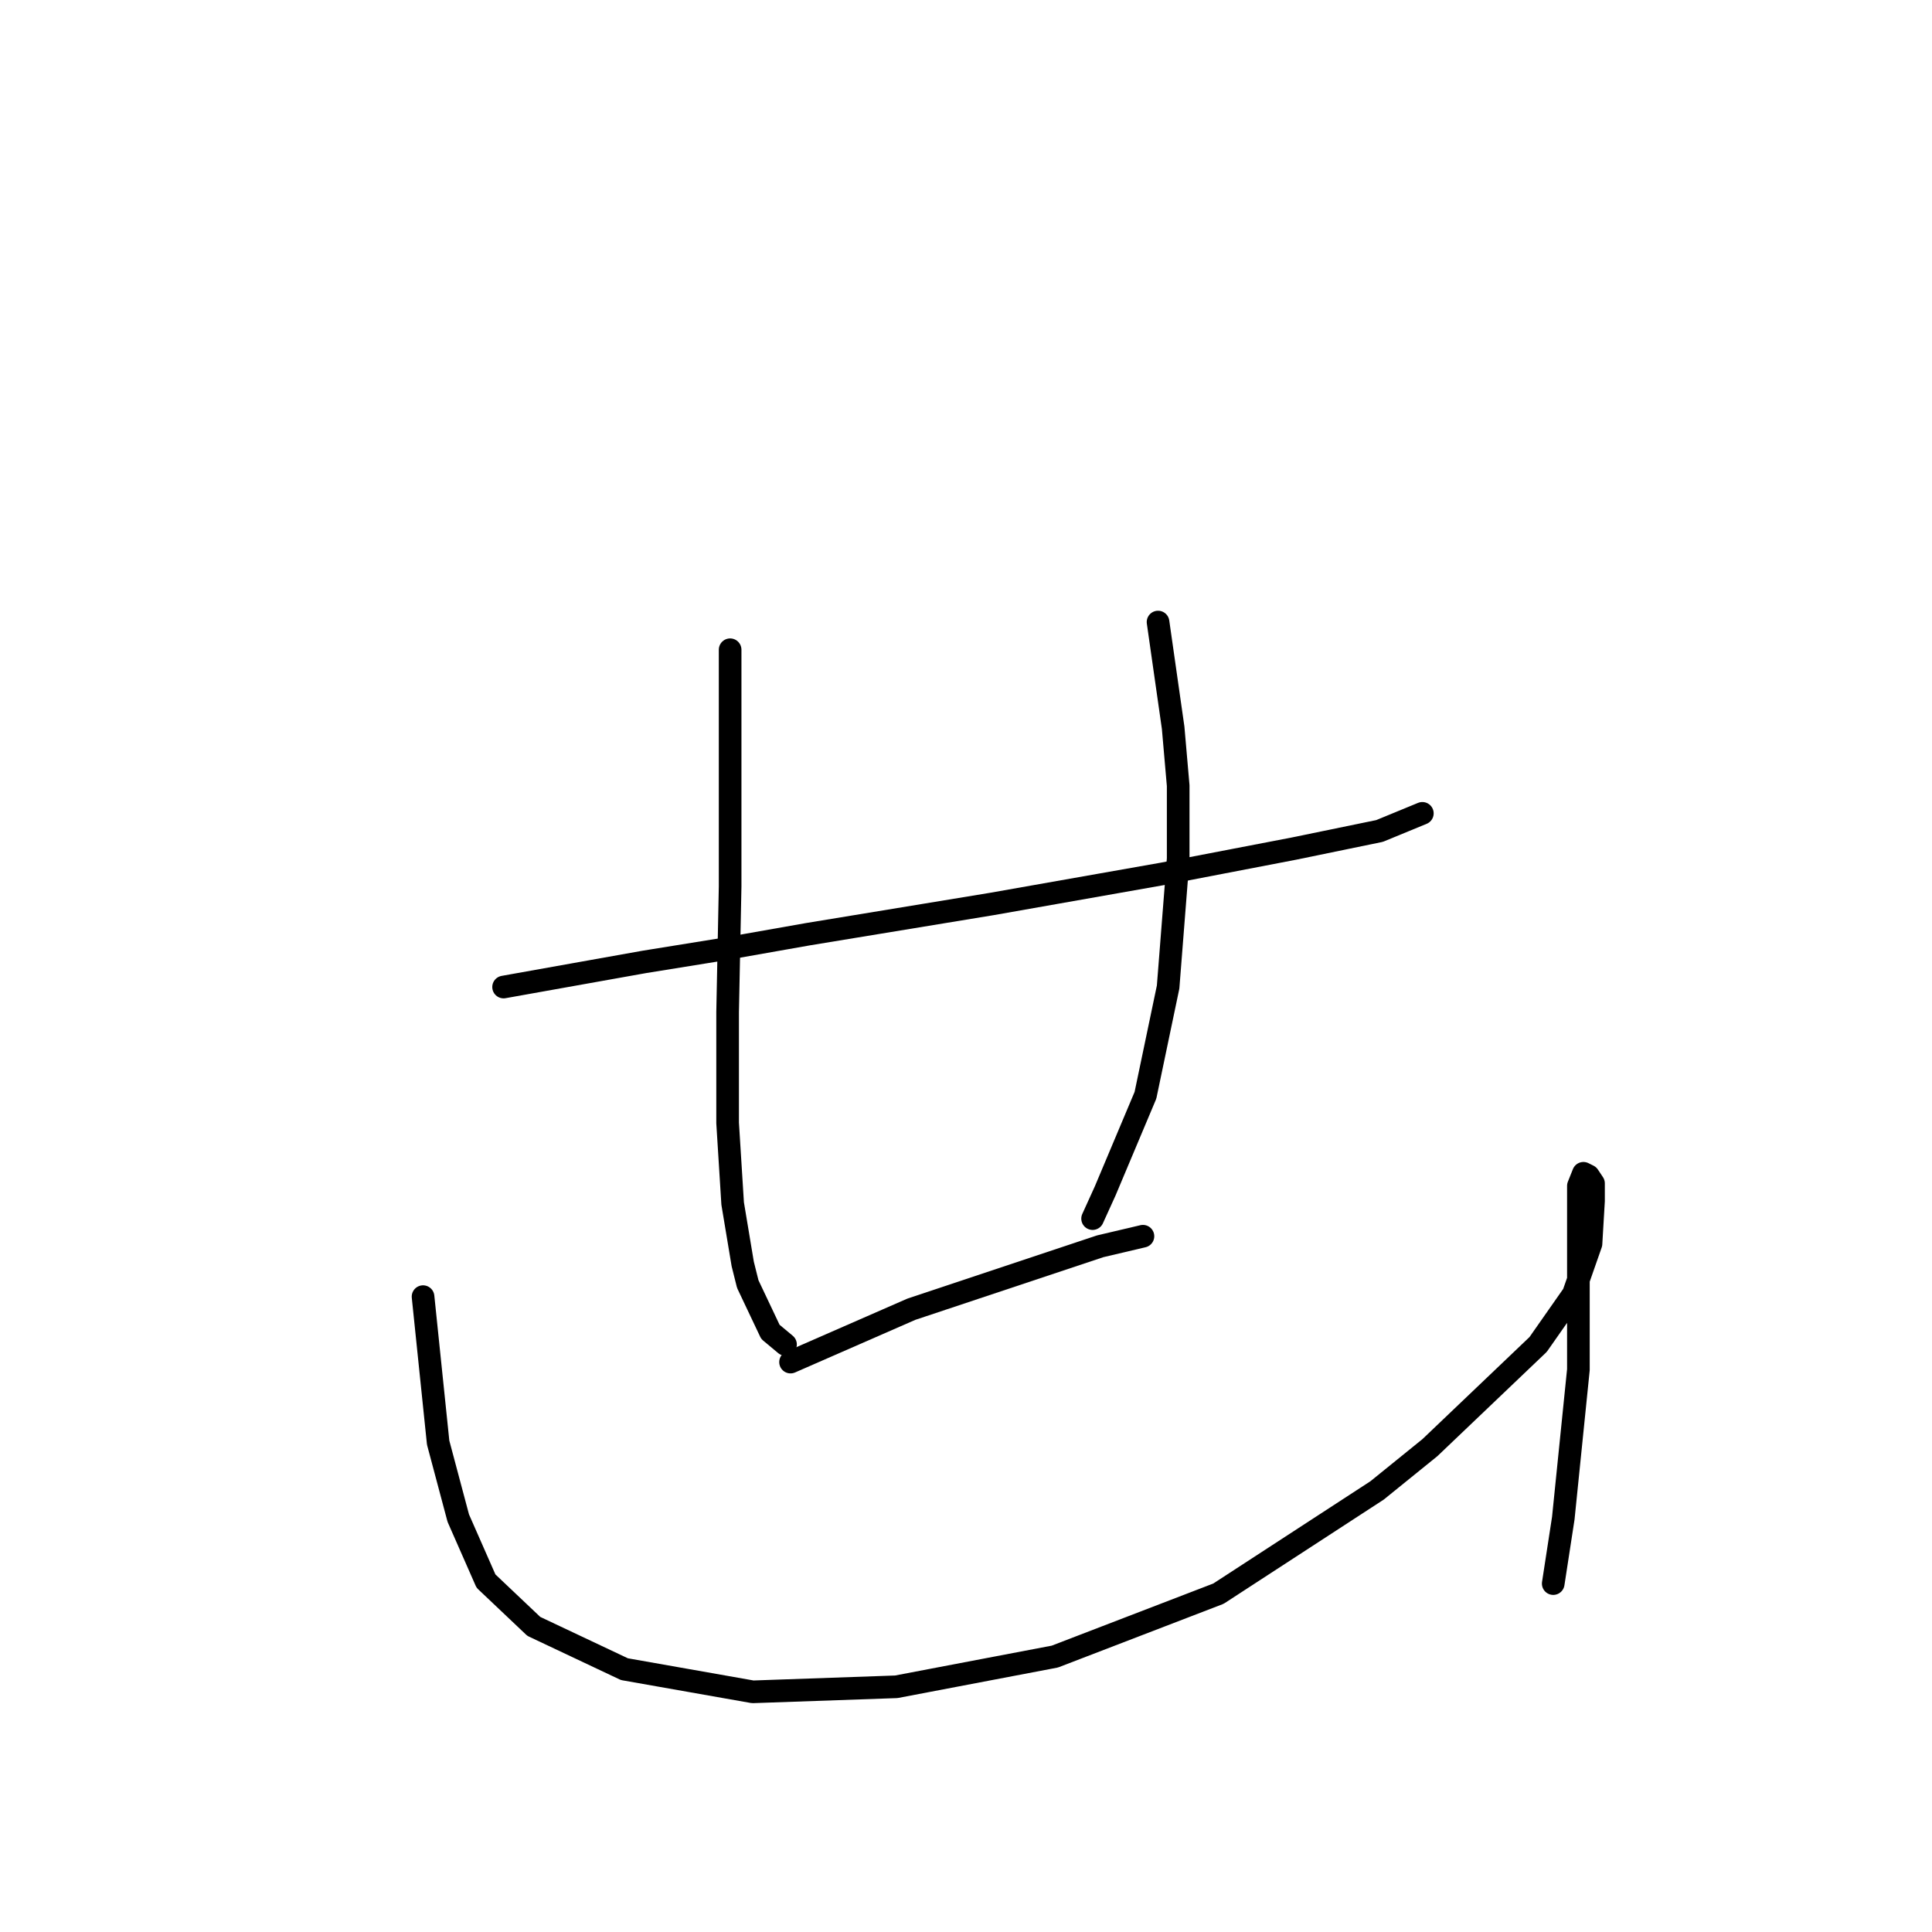 <?xml version="1.0" standalone="no"?>
    <svg width="256" height="256" xmlns="http://www.w3.org/2000/svg" version="1.1">
    <polyline stroke="black" stroke-width="3" stroke-linecap="round" fill="transparent" stroke-linejoin="round" points="66.729 130.787 76.067 129.119 85.406 127.452 95.746 125.784 107.086 123.783 131.434 119.78 154.114 115.778 171.457 112.443 182.797 110.108 188.468 107.773 188.468 107.773 " />
        <polyline stroke="black" stroke-width="3" stroke-linecap="round" fill="transparent" stroke-linejoin="round" points="96.746 86.094 96.746 101.77 96.746 117.446 96.413 134.122 96.413 148.798 97.08 159.471 98.414 167.475 99.081 170.144 102.083 176.481 104.084 178.148 104.084 178.148 " />
        <polyline stroke="black" stroke-width="3" stroke-linecap="round" fill="transparent" stroke-linejoin="round" points="153.447 82.425 154.447 89.429 155.448 96.433 156.115 104.104 156.115 113.777 154.781 130.787 151.779 145.129 146.443 157.803 144.775 161.472 144.775 161.472 " />
        <polyline stroke="black" stroke-width="3" stroke-linecap="round" fill="transparent" stroke-linejoin="round" points="104.751 180.483 110.088 178.148 115.424 175.814 120.761 173.479 132.768 169.477 145.776 165.141 151.446 163.807 151.446 163.807 " />
        <polyline stroke="black" stroke-width="3" stroke-linecap="round" fill="transparent" stroke-linejoin="round" points="56.056 171.811 57.056 181.484 58.057 191.156 60.725 201.162 64.394 209.5 70.731 215.504 82.738 221.174 99.748 224.176 118.759 223.509 139.772 219.506 161.452 211.168 182.464 197.493 189.468 191.823 203.81 178.148 208.479 171.478 210.814 164.807 211.148 159.137 211.148 156.802 210.481 155.802 209.813 155.468 209.146 157.136 209.146 165.141 209.146 181.484 207.145 201.162 205.811 209.834 205.811 209.834 " />
        </svg>